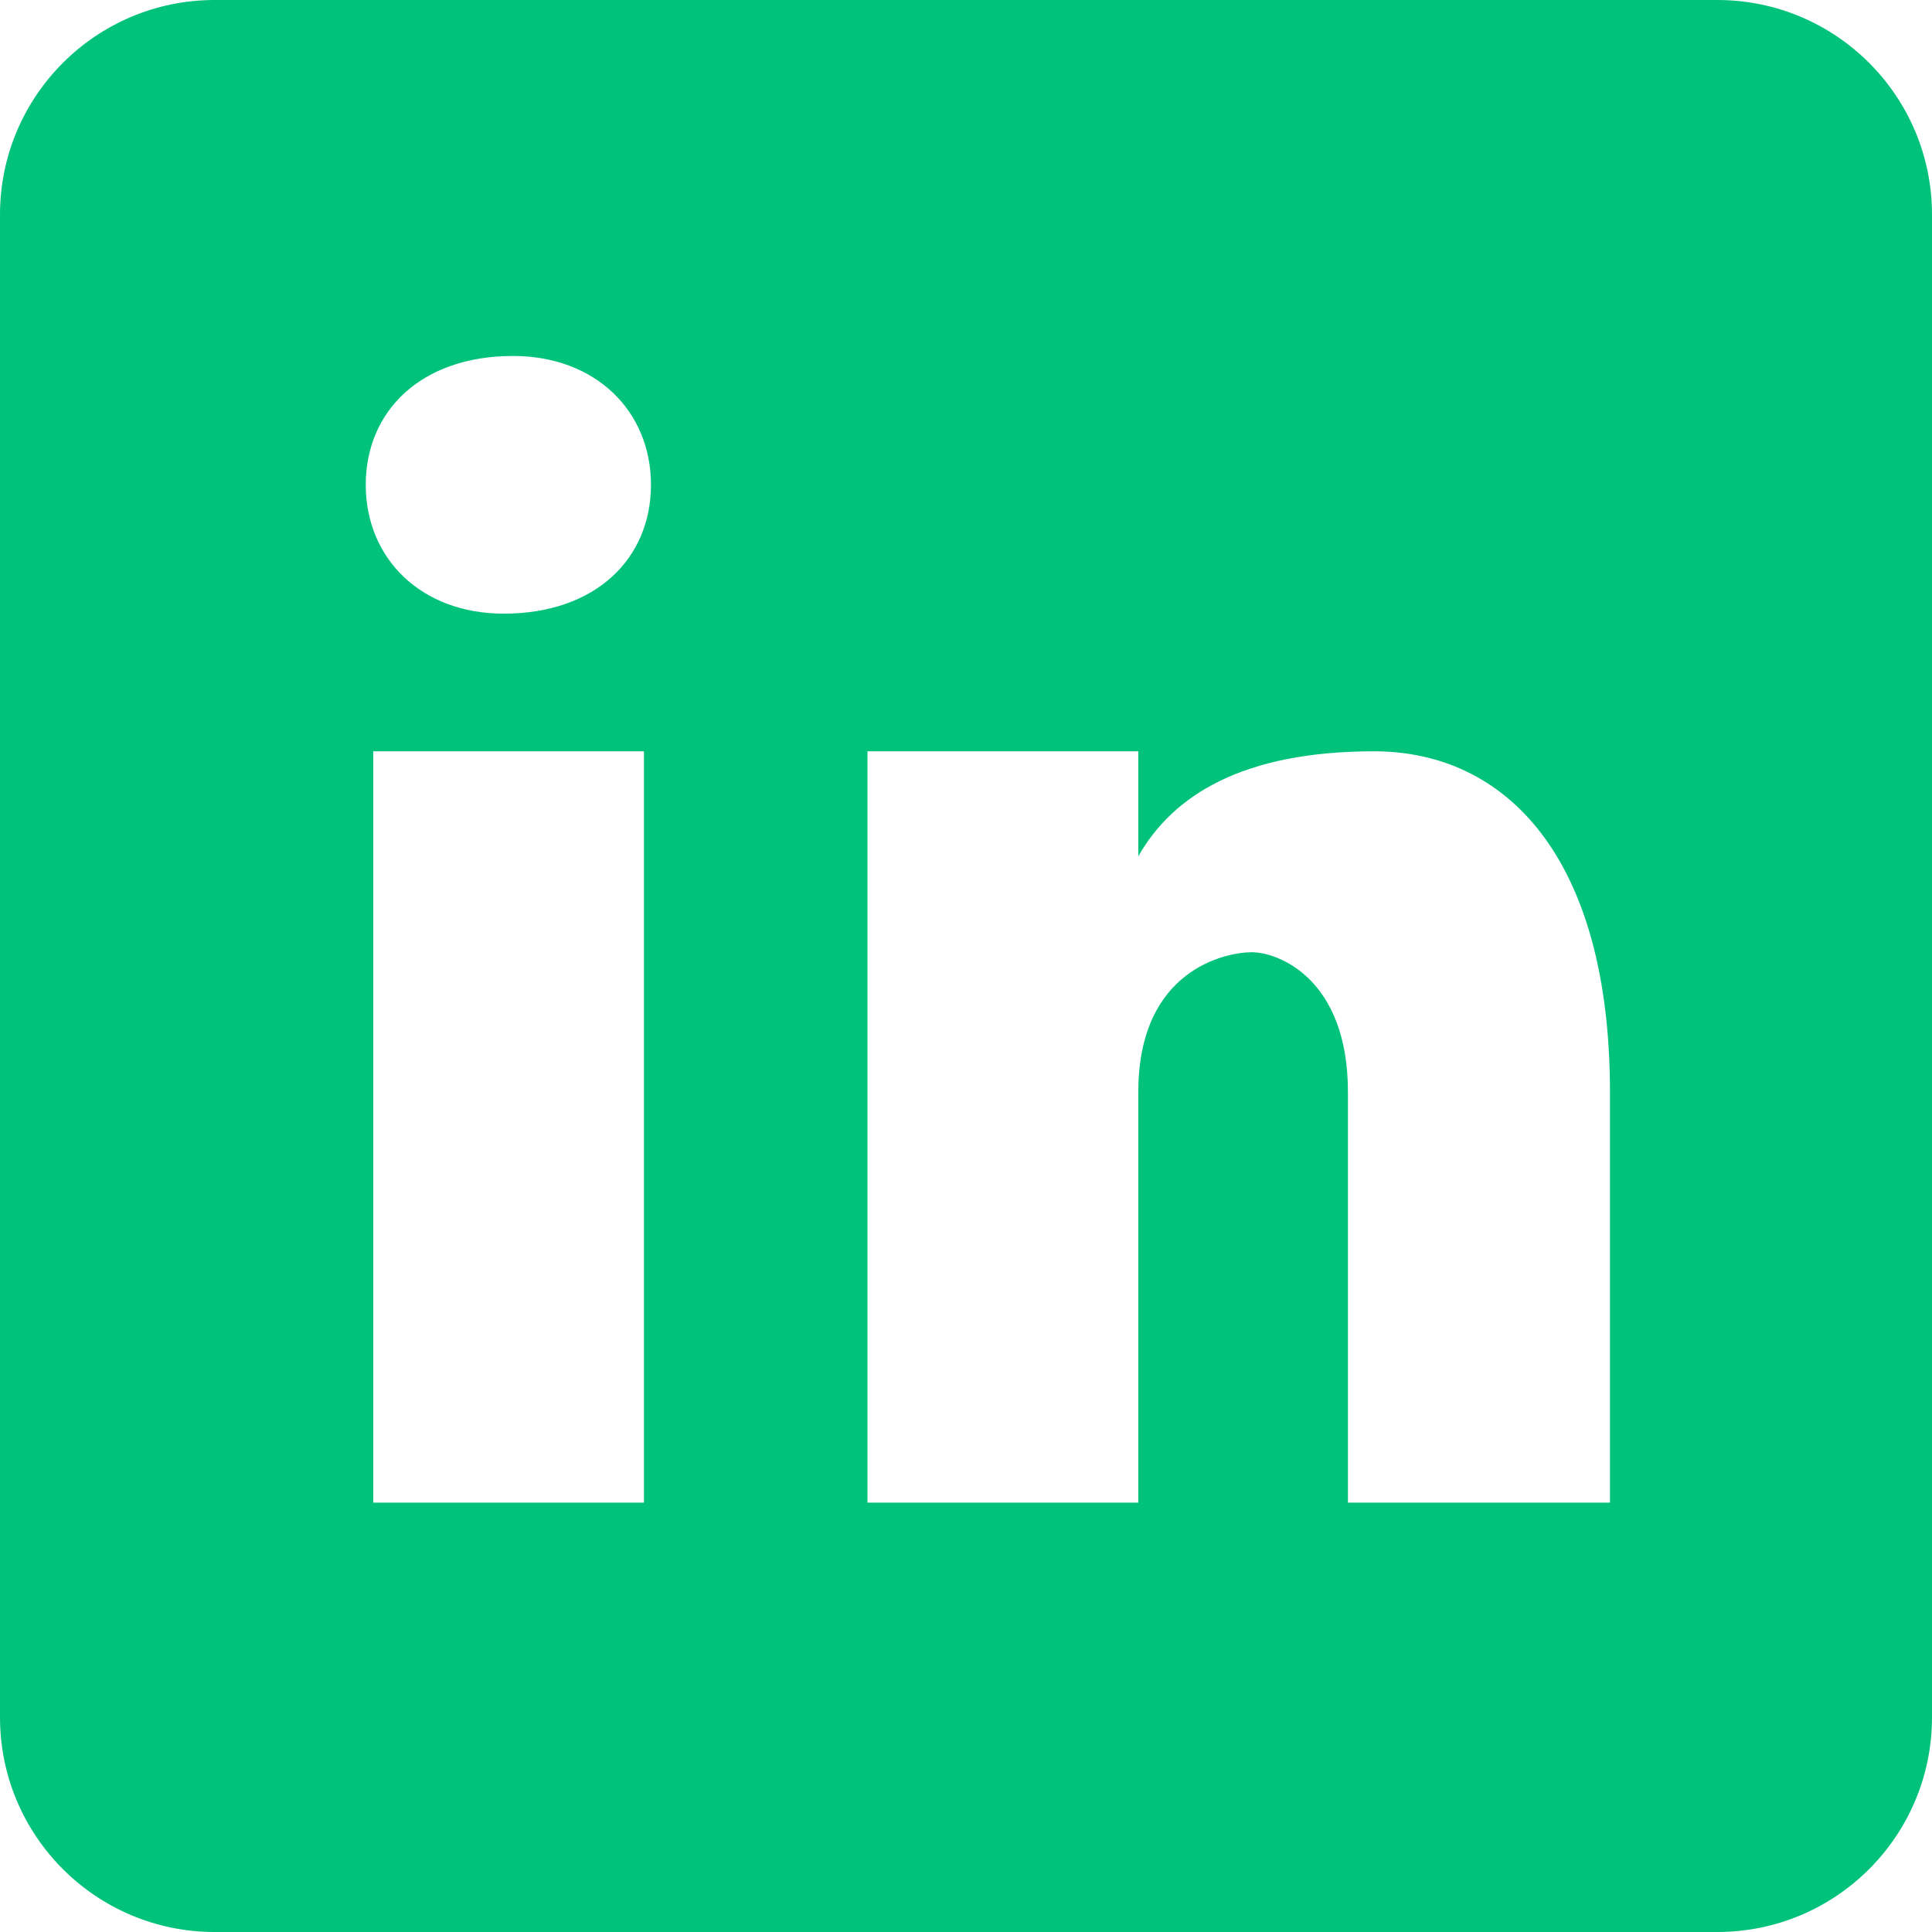 <?xml version="1.0" encoding="UTF-8"?>
<svg width="16px" height="16px" viewBox="0 0 16 16" version="1.1" xmlns="http://www.w3.org/2000/svg" xmlns:xlink="http://www.w3.org/1999/xlink">
    <!-- Generator: Sketch 54 (76480) - https://sketchapp.com -->
    <title>Social_4</title>
    <desc>Created with Sketch.</desc>
    <g id="Page-1" stroke="none" stroke-width="1" fill="none" fill-rule="evenodd">
        <path d="M14.222,0 L1.778,0 C0.796,0 0,0.796 0,1.778 L0,14.222 C0,15.204 0.796,16 1.778,16 L14.222,16 C15.204,16 16,15.204 16,14.222 L16,1.778 C16,0.796 15.204,0 14.222,0 Z M5.333,12.444 L3.091,12.444 L3.091,6.222 L5.333,6.222 L5.333,12.444 Z M4.172,5.082 C3.487,5.082 3.029,4.625 3.029,4.015 C3.029,3.405 3.486,2.948 4.248,2.948 C4.933,2.948 5.391,3.405 5.391,4.015 C5.391,4.625 4.934,5.082 4.172,5.082 Z M13.333,12.444 L11.163,12.444 L11.163,9.044 C11.163,8.103 10.584,7.886 10.367,7.886 C10.15,7.886 9.427,8.031 9.427,9.044 C9.427,9.188 9.427,12.444 9.427,12.444 L7.184,12.444 L7.184,6.222 L9.427,6.222 L9.427,7.091 C9.716,6.584 10.294,6.222 11.38,6.222 C12.465,6.222 13.333,7.091 13.333,9.044 L13.333,12.444 Z" id="Social_4" fill="#00C27B" fill-rule="nonzero"></path>
    </g>
</svg>